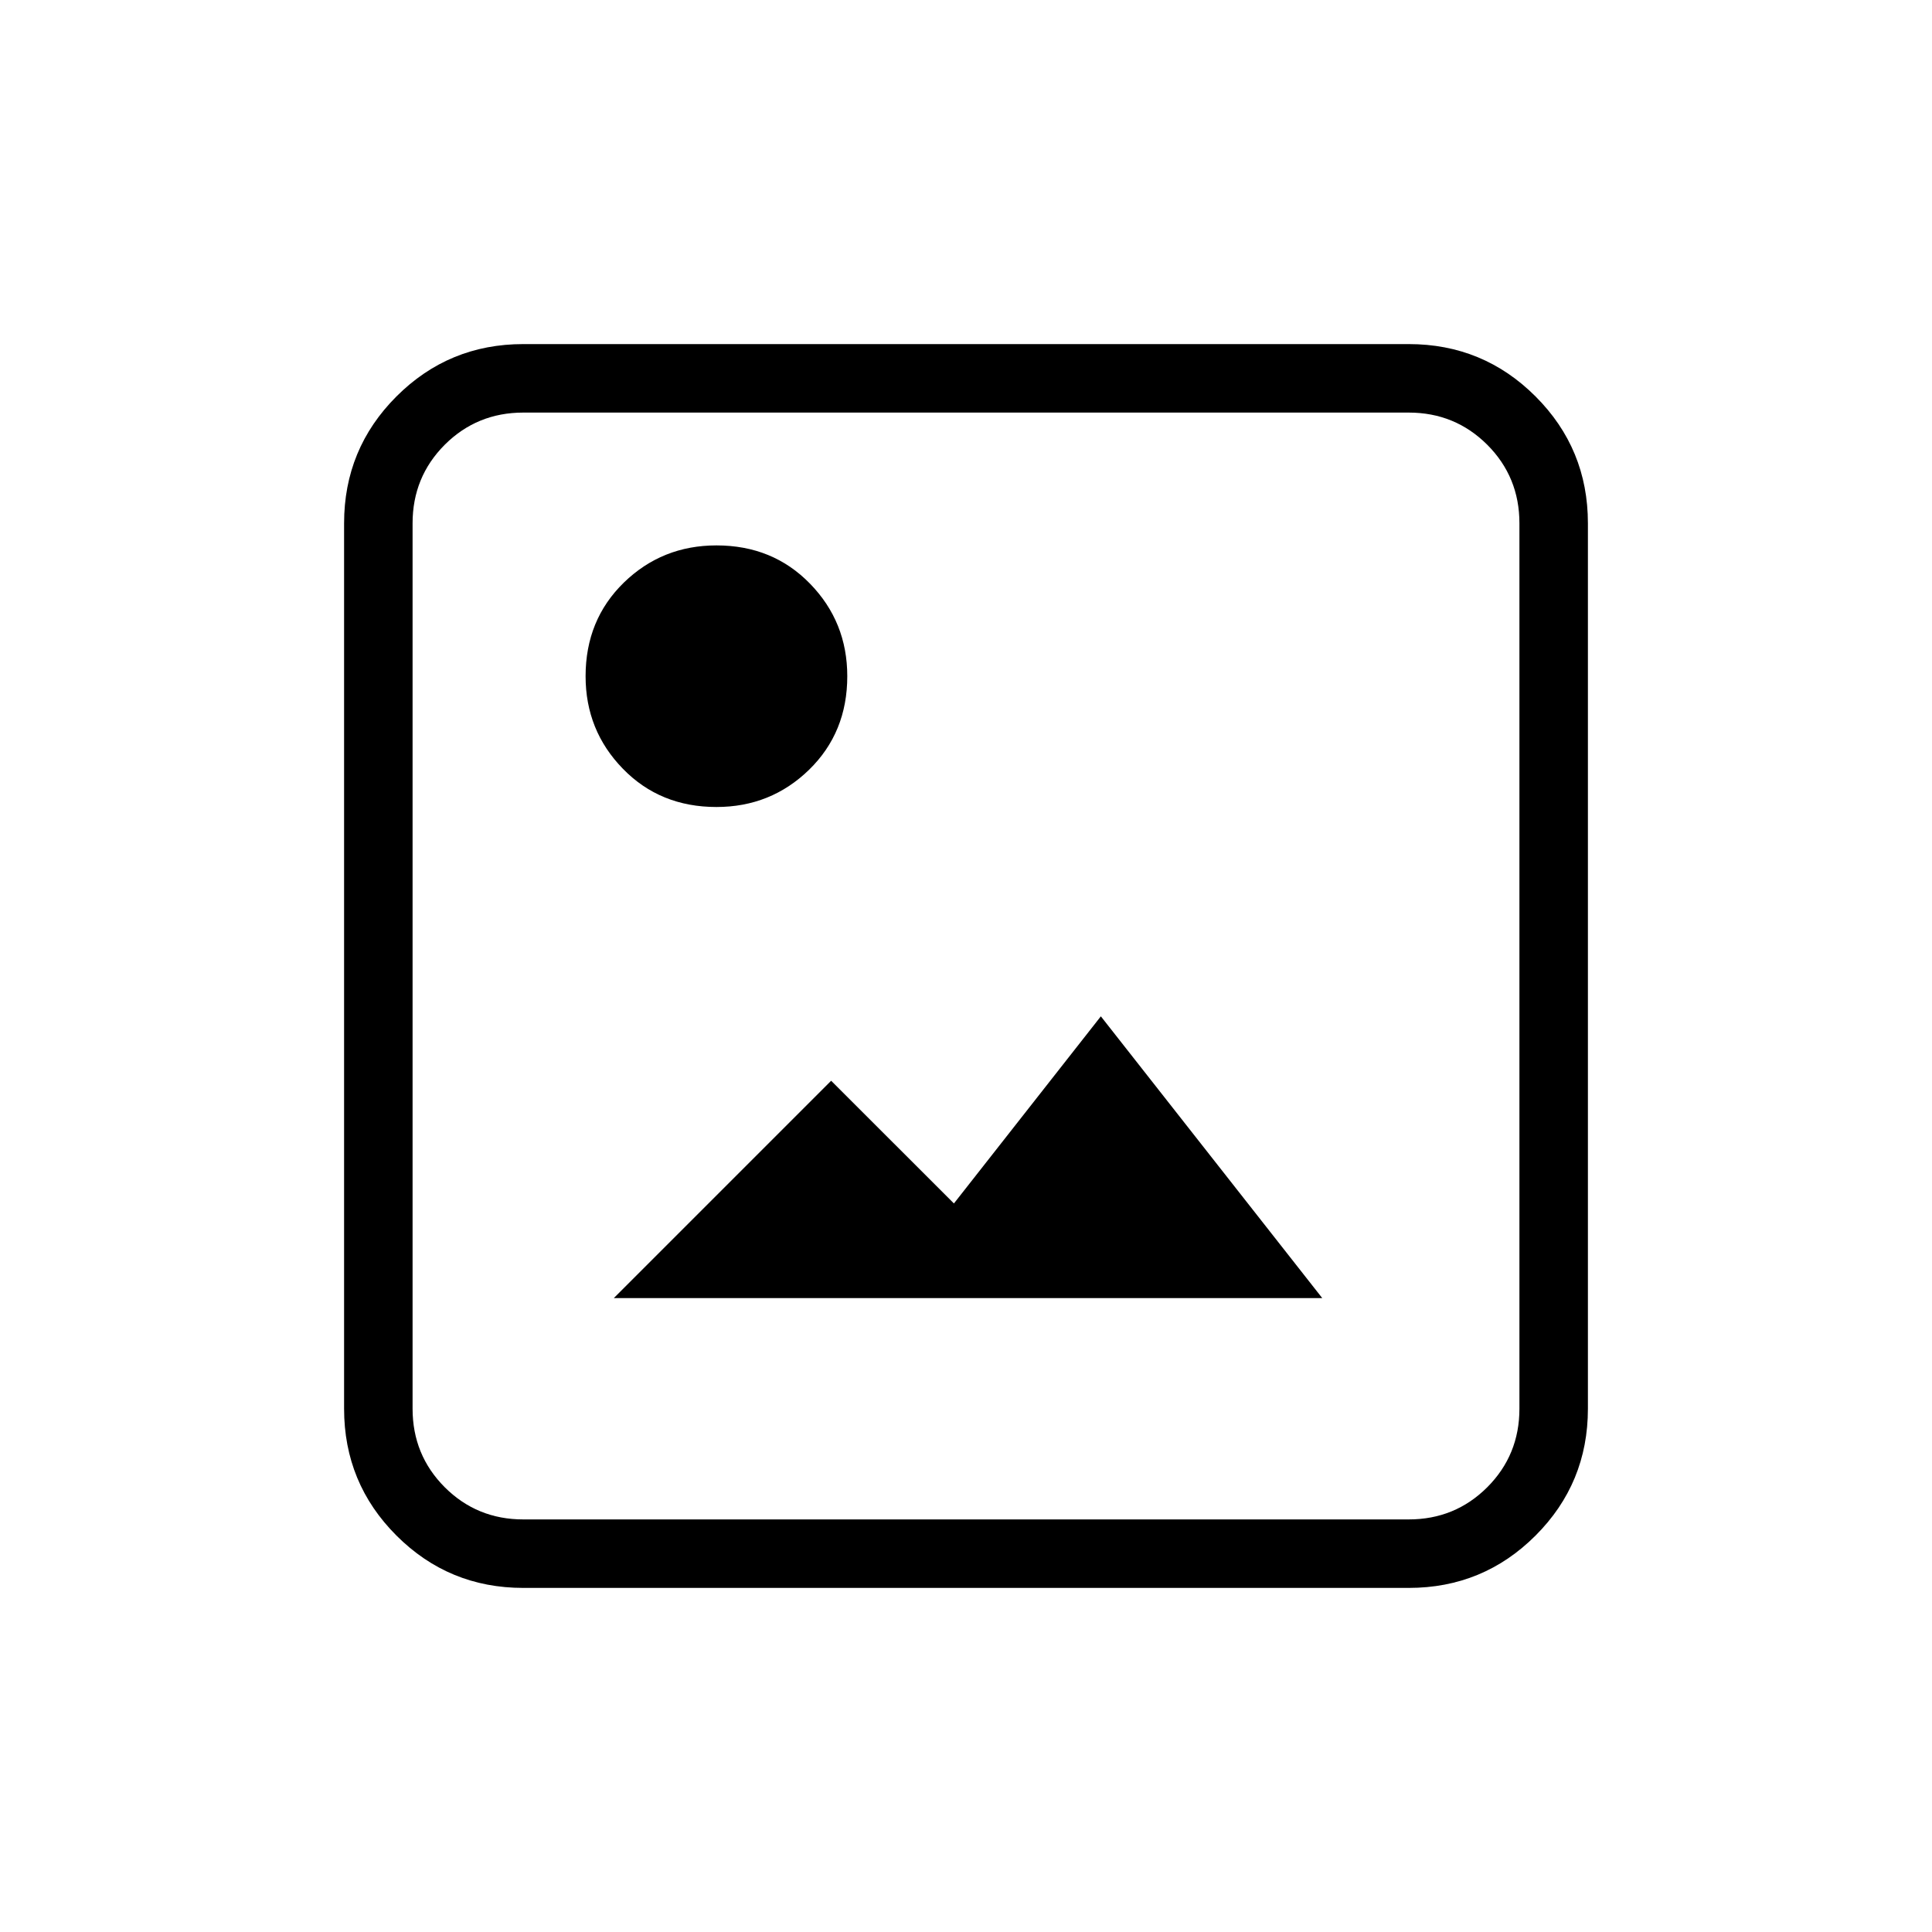 <svg xmlns="http://www.w3.org/2000/svg" height="20" width="20"><path d="M5.417 16.438q-.771 0-1.313-.542-.542-.542-.542-1.313V5.417q0-.771.542-1.313.542-.542 1.313-.542h9.166q.771 0 1.313.542.542.542.542 1.313v9.166q0 .771-.542 1.313-.542.542-1.313.542Zm0-.709h9.166q.479 0 .813-.333.333-.334.333-.813V5.417q0-.479-.333-.813-.334-.333-.813-.333H5.417q-.479 0-.813.333-.333.334-.333.813v9.166q0 .479.333.813.334.333.813.333Zm.937-2.291 2.25-2.25 1.271 1.27 1.521-1.937 2.292 2.917Zm1.063-5.084q-.584 0-.969-.396-.386-.396-.386-.958 0-.583.396-.969.396-.385.959-.385.583 0 .968.396.386.396.386.958 0 .583-.396.969-.396.385-.958.385Z"/></svg>